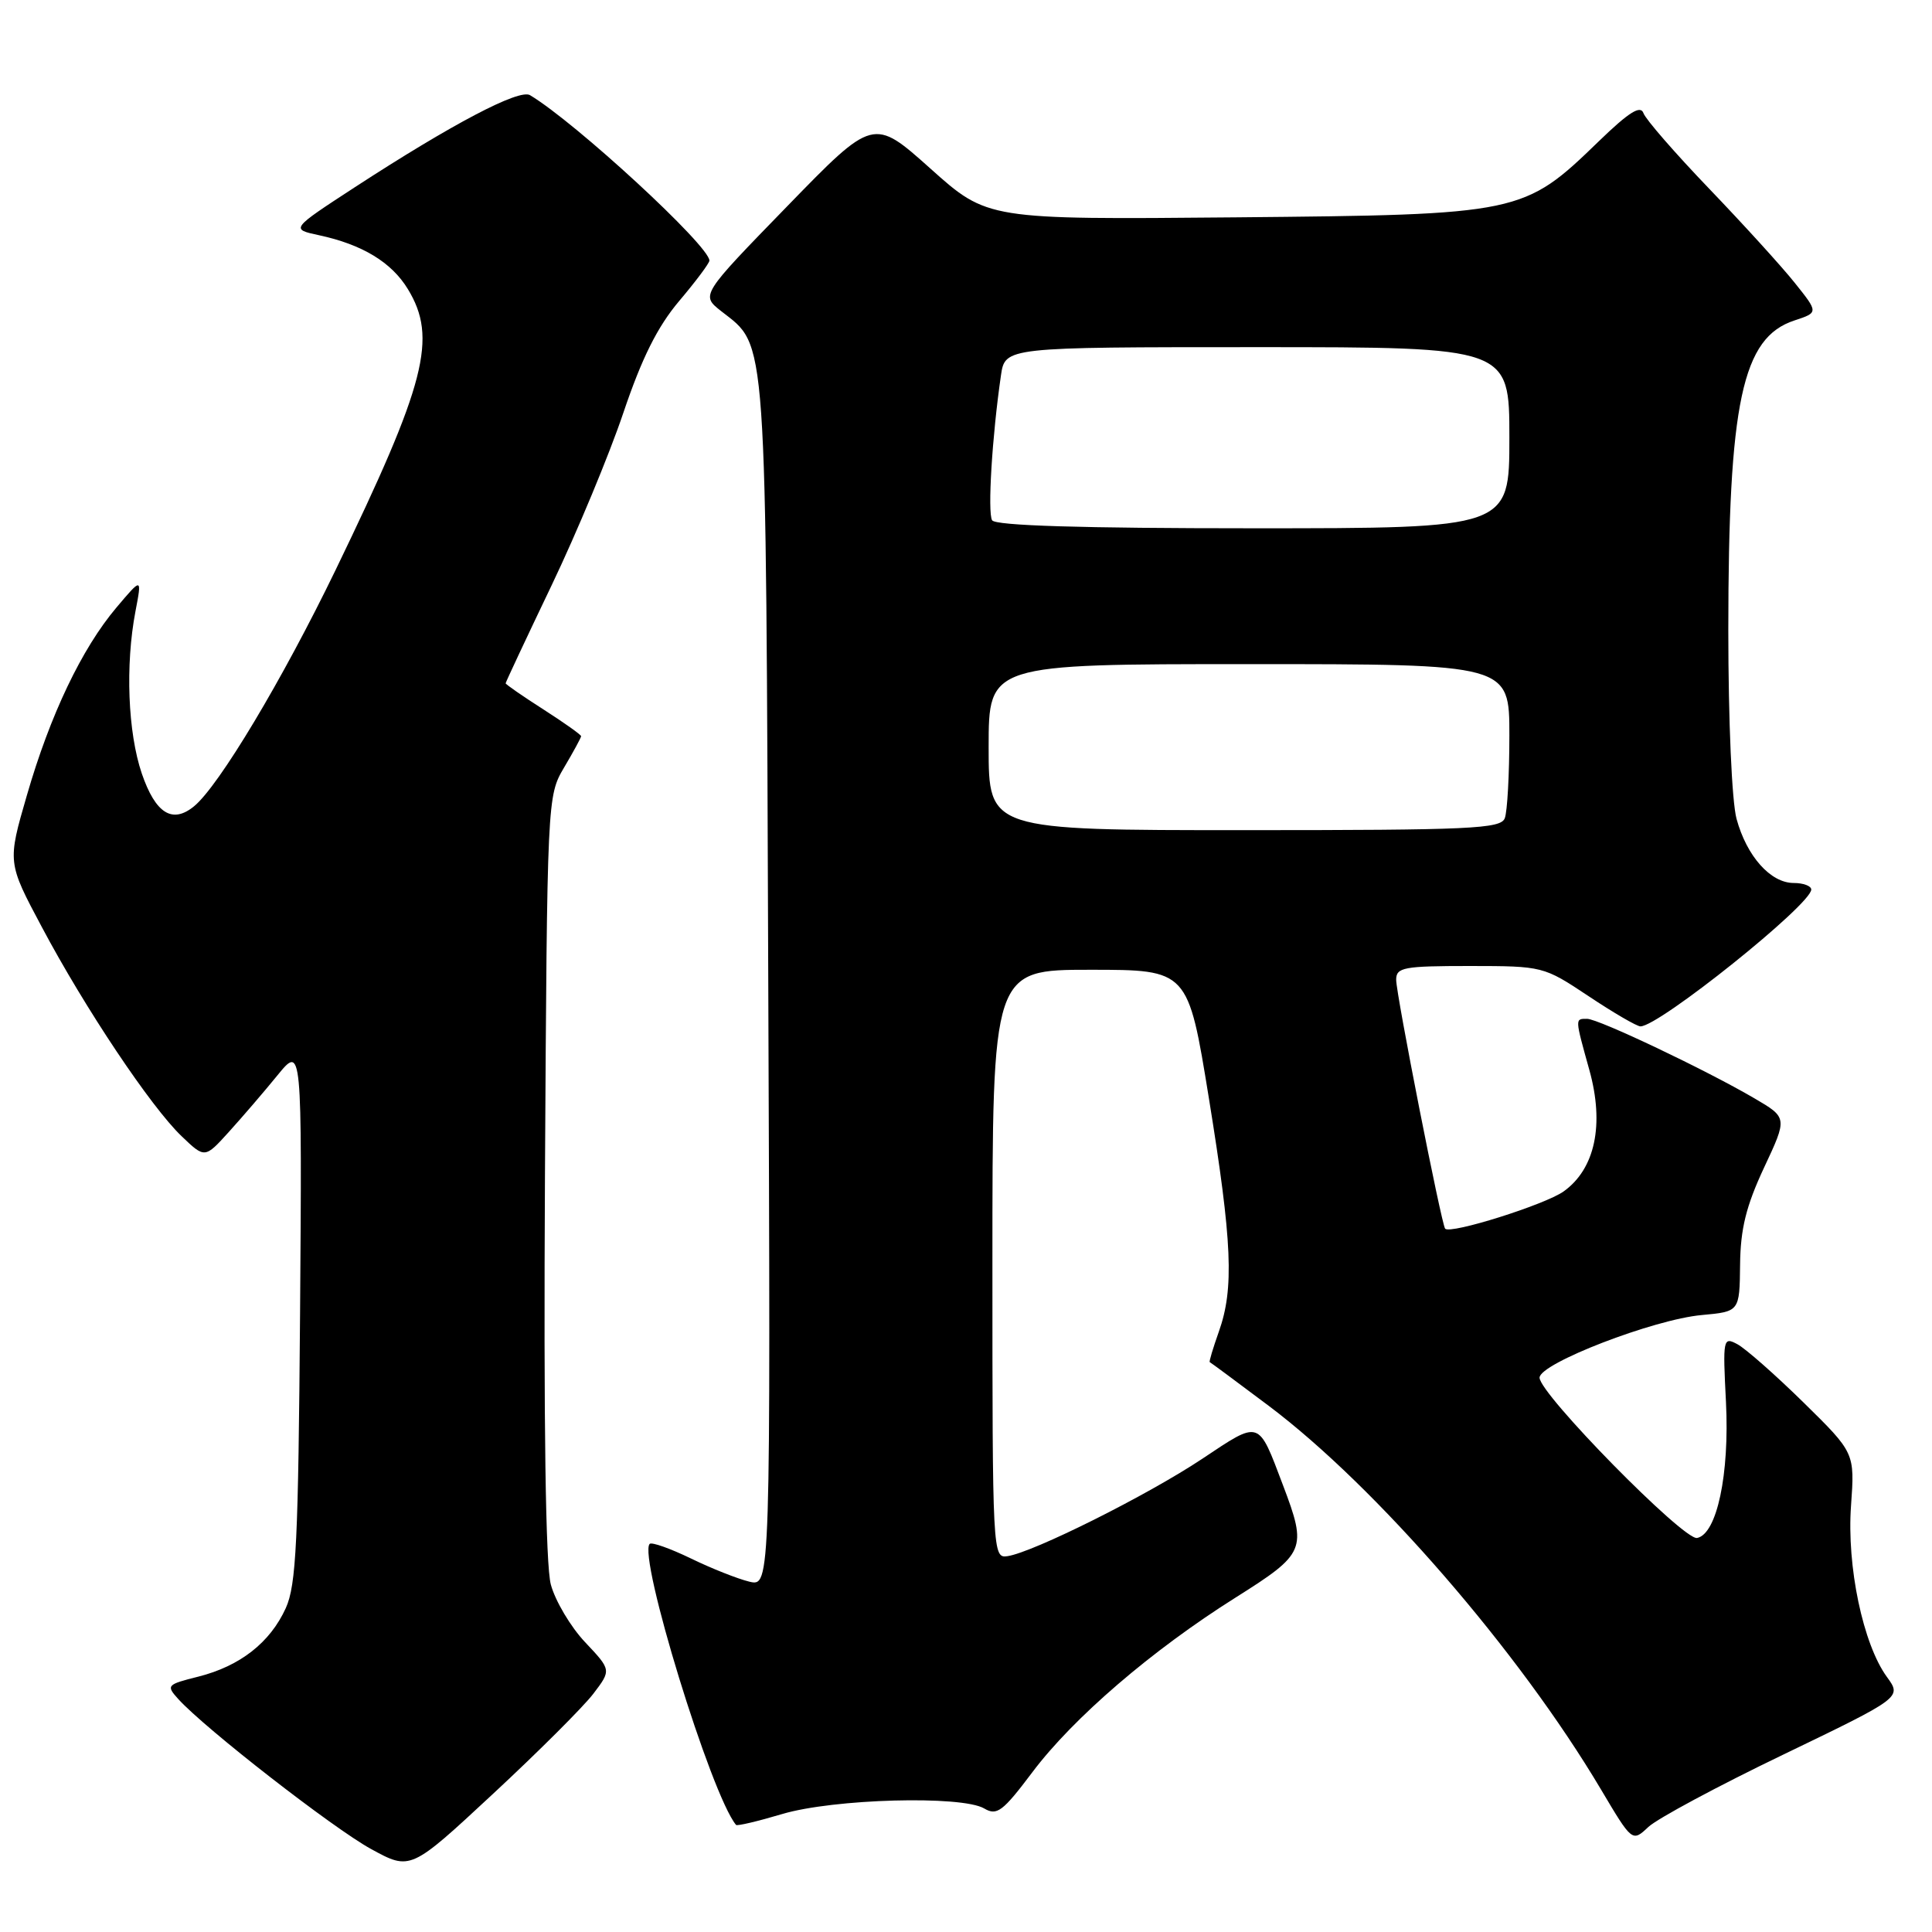 <?xml version="1.0" encoding="UTF-8" standalone="no"?>
<!DOCTYPE svg PUBLIC "-//W3C//DTD SVG 1.1//EN" "http://www.w3.org/Graphics/SVG/1.1/DTD/svg11.dtd" >
<svg xmlns="http://www.w3.org/2000/svg" xmlns:xlink="http://www.w3.org/1999/xlink" version="1.1" viewBox="0 0 256 256">
 <g >
 <path fill="currentColor"
d=" M 78.62 224.43 C 81.01 221.29 81.01 221.29 77.53 217.60 C 75.62 215.58 73.58 212.14 72.99 209.97 C 72.29 207.36 72.03 188.98 72.21 155.76 C 72.50 105.68 72.51 105.49 74.75 101.69 C 75.99 99.60 77.00 97.73 77.00 97.55 C 77.00 97.36 74.75 95.76 72.00 94.00 C 69.25 92.24 67.00 90.68 67.00 90.54 C 67.00 90.40 69.75 84.54 73.11 77.52 C 76.47 70.49 80.74 60.22 82.60 54.69 C 85.05 47.44 87.10 43.32 89.99 39.89 C 92.20 37.28 94.00 34.87 94.00 34.53 C 94.00 32.57 76.26 16.22 70.23 12.61 C 68.79 11.75 59.93 16.41 47.00 24.82 C 38.50 30.36 38.50 30.36 42.28 31.17 C 48.00 32.40 51.88 34.75 54.04 38.30 C 57.99 44.78 56.46 50.74 44.48 75.50 C 37.42 90.09 29.01 104.13 25.72 106.83 C 22.84 109.20 20.61 107.80 18.79 102.50 C 16.94 97.06 16.59 88.11 17.95 81.00 C 18.81 76.50 18.81 76.50 15.43 80.50 C 10.84 85.93 6.64 94.73 3.56 105.39 C 0.98 114.28 0.98 114.28 5.56 122.87 C 11.26 133.60 20.00 146.67 24.06 150.55 C 27.14 153.50 27.14 153.50 30.32 149.99 C 32.07 148.06 34.97 144.69 36.76 142.49 C 40.02 138.50 40.02 138.50 39.76 174.00 C 39.53 204.23 39.25 210.03 37.87 213.08 C 35.79 217.65 31.82 220.76 26.29 222.16 C 22.09 223.21 21.99 223.33 23.63 225.14 C 27.17 229.05 44.14 242.25 49.16 245.00 C 54.39 247.86 54.39 247.86 65.31 237.71 C 71.32 232.13 77.31 226.15 78.62 224.43 Z  M 236.28 232.50 C 252.00 224.92 252.00 224.92 250.03 222.21 C 246.86 217.87 244.69 207.54 245.27 199.52 C 245.77 192.51 245.77 192.51 238.98 185.84 C 235.24 182.17 231.30 178.70 230.22 178.12 C 228.32 177.10 228.27 177.36 228.70 185.78 C 229.18 195.35 227.50 203.28 224.87 203.79 C 223.09 204.13 204.00 184.70 204.00 182.55 C 204.00 180.66 219.13 174.82 225.50 174.25 C 230.50 173.79 230.50 173.79 230.57 167.58 C 230.62 162.82 231.37 159.81 233.74 154.73 C 236.85 148.10 236.85 148.10 232.48 145.54 C 226.04 141.77 211.80 135.00 210.30 135.00 C 208.68 135.00 208.67 134.85 210.60 141.79 C 212.61 149.02 211.36 154.89 207.19 157.87 C 204.71 159.63 192.20 163.57 191.49 162.81 C 191.01 162.29 185.00 131.77 185.00 129.83 C 185.00 128.18 185.97 128.00 194.75 128.00 C 204.45 128.01 204.53 128.03 210.50 132.00 C 213.80 134.20 216.89 136.00 217.37 136.00 C 219.83 136.01 240.00 119.85 240.00 117.87 C 240.00 117.39 238.95 117.00 237.67 117.00 C 234.61 117.00 231.45 113.46 230.10 108.50 C 229.48 106.20 229.01 95.55 229.01 83.50 C 229.02 53.26 230.84 44.73 237.78 42.46 C 240.96 41.41 240.96 41.41 237.80 37.46 C 236.06 35.28 230.96 29.68 226.47 25.00 C 221.98 20.32 218.06 15.82 217.77 15.00 C 217.38 13.89 215.85 14.85 211.87 18.70 C 201.89 28.37 201.51 28.45 163.67 28.80 C 130.84 29.10 130.84 29.10 123.29 22.34 C 115.73 15.58 115.73 15.58 104.30 27.34 C 92.86 39.10 92.86 39.10 95.55 41.22 C 101.70 46.05 101.47 42.82 101.80 130.37 C 102.11 210.24 102.11 210.24 99.30 209.58 C 97.76 209.21 94.27 207.83 91.54 206.50 C 88.81 205.18 86.36 204.31 86.09 204.57 C 84.50 206.17 94.22 237.83 97.53 241.81 C 97.67 241.98 100.42 241.33 103.64 240.37 C 110.44 238.34 127.43 237.88 130.41 239.63 C 132.10 240.63 132.87 240.04 136.80 234.82 C 142.21 227.62 152.64 218.66 163.73 211.68 C 173.00 205.84 173.23 205.31 170.00 196.79 C 166.68 188.03 167.04 188.15 159.27 193.32 C 152.02 198.14 136.94 205.68 133.50 206.20 C 131.53 206.50 131.50 205.93 131.50 167.50 C 131.50 128.50 131.50 128.50 144.46 128.50 C 157.42 128.50 157.42 128.50 160.18 145.50 C 163.28 164.62 163.54 170.73 161.50 176.46 C 160.73 178.64 160.18 180.45 160.30 180.49 C 160.41 180.53 163.92 183.13 168.10 186.27 C 182.36 196.99 201.26 218.80 212.13 237.10 C 216.28 244.09 216.28 244.09 218.42 242.08 C 219.59 240.98 227.63 236.66 236.28 232.50 Z  M 131.00 99.00 C 131.00 88.00 131.00 88.00 165.50 88.00 C 200.00 88.00 200.00 88.00 200.00 97.42 C 200.00 102.60 199.73 107.55 199.39 108.42 C 198.86 109.82 194.88 110.00 164.89 110.00 C 131.00 110.00 131.00 110.00 131.00 99.00 Z  M 131.46 68.94 C 130.84 67.93 131.46 57.80 132.63 49.75 C 133.18 46.00 133.18 46.00 166.59 46.00 C 200.00 46.00 200.00 46.00 200.00 58.00 C 200.00 70.00 200.00 70.00 166.06 70.00 C 143.25 70.00 131.90 69.65 131.46 68.94 Z "/>
</g>
</svg>